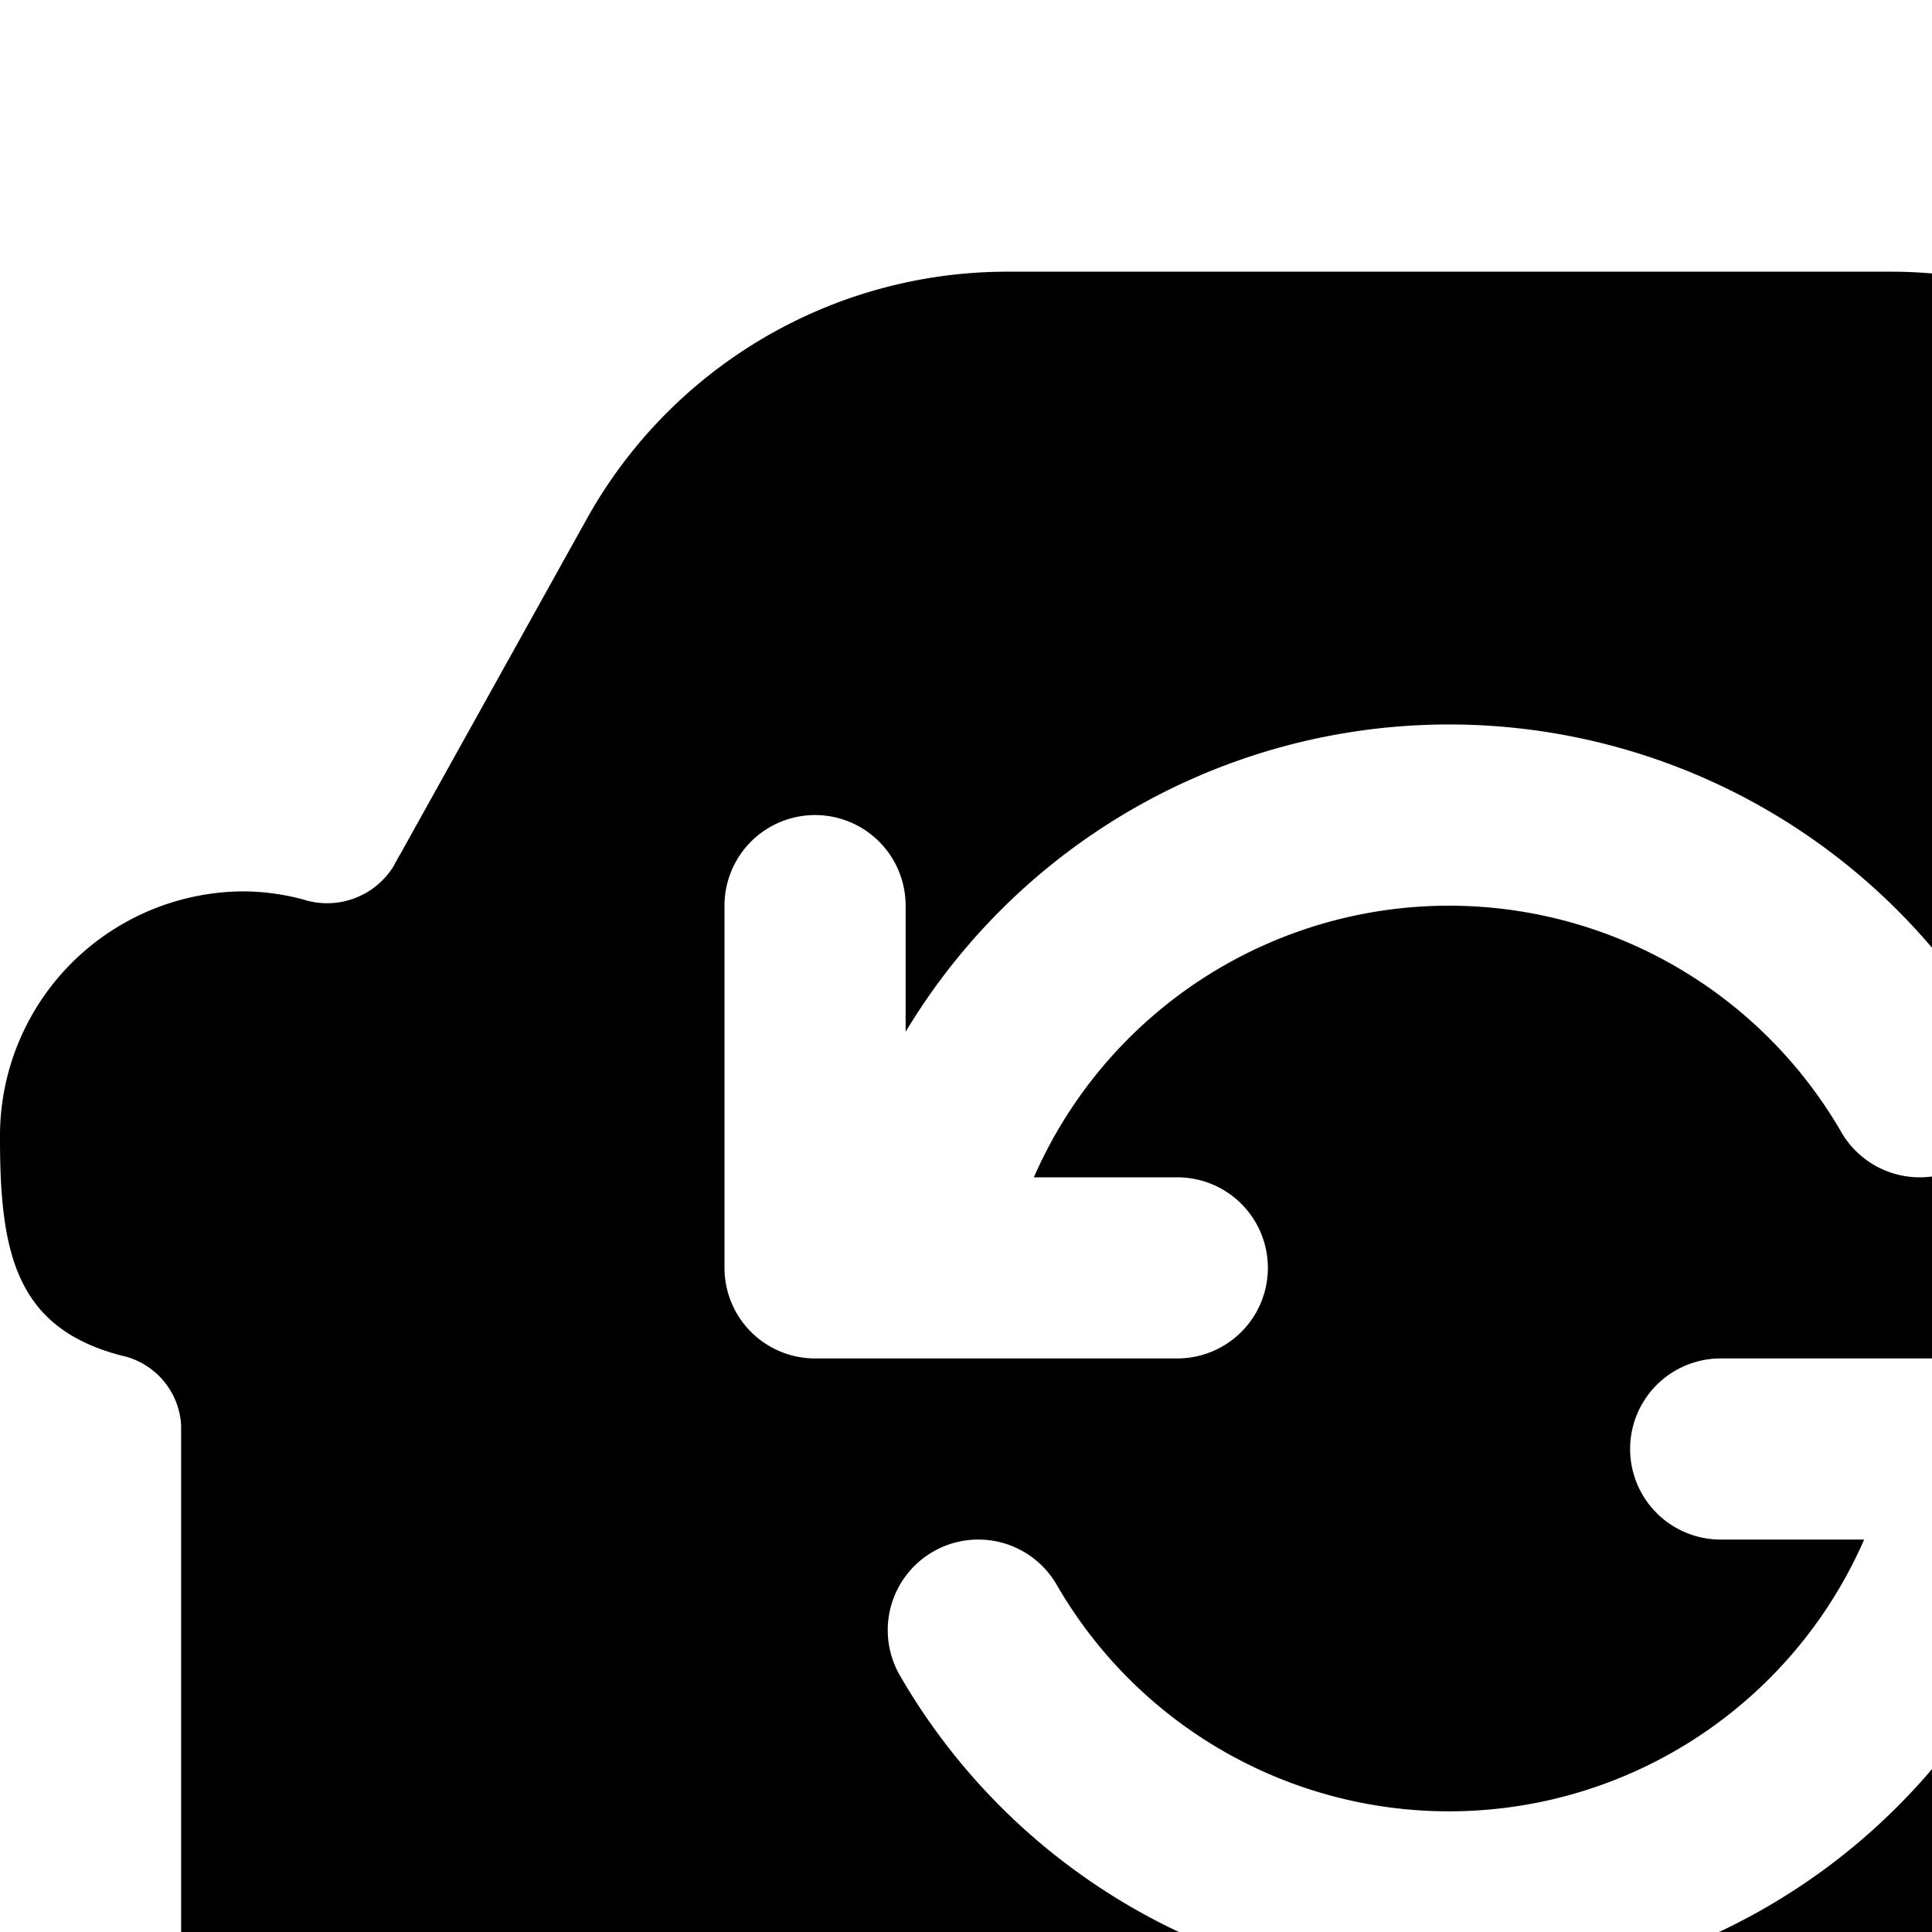 <svg xmlns="http://www.w3.org/2000/svg" viewBox="0 0 16 16"><path d="M22 7.382a1.935 1.935 0 0 0-.514.068.647.647 0 0 1-.747-.279 2.722 2.722 0 0 0-.057-.103l-1.53-2.75a3.986 3.986 0 0 0-3.473-2.068H8.321a3.985 3.985 0 0 0-3.473 2.068l-1.53 2.75q-.03.05-.057.103a.647.647 0 0 1-.747.279A1.935 1.935 0 0 0 2 7.382a2.026 2.026 0 0 0-2 2.052c0 .958.14 1.566 1.005 1.792a.626.626 0 0 1 .495.577v8.447a1.5 1.5 0 0 0 1.5 1.5h1.5a1.5 1.5 0 0 0 1.5-1.5v-1.5h12v1.5a1.5 1.5 0 0 0 1.5 1.5H21a1.5 1.5 0 0 0 1.5-1.5v-8.447a.626.626 0 0 1 .495-.577C23.86 11 24 10.393 24 9.434a2.026 2.026 0 0 0-2-2.052zM6 10.5v-3a.75.75 0 0 1 1.5 0v1.045a5.251 5.251 0 0 1 9.047.079.75.75 0 0 1-1.298.752 3.752 3.752 0 0 0-6.687.374H9.75a.75.75 0 0 1 0 1.5h-3A.75.75 0 0 1 6 10.5zM18 15a.75.75 0 0 1-1.5 0v-1.045a5.251 5.251 0 0 1-9.047-.079.75.75 0 0 1 1.298-.752 3.751 3.751 0 0 0 6.687-.374H14.25a.75.75 0 0 1 0-1.5h3A.75.75 0 0 1 18 12z"/></svg>